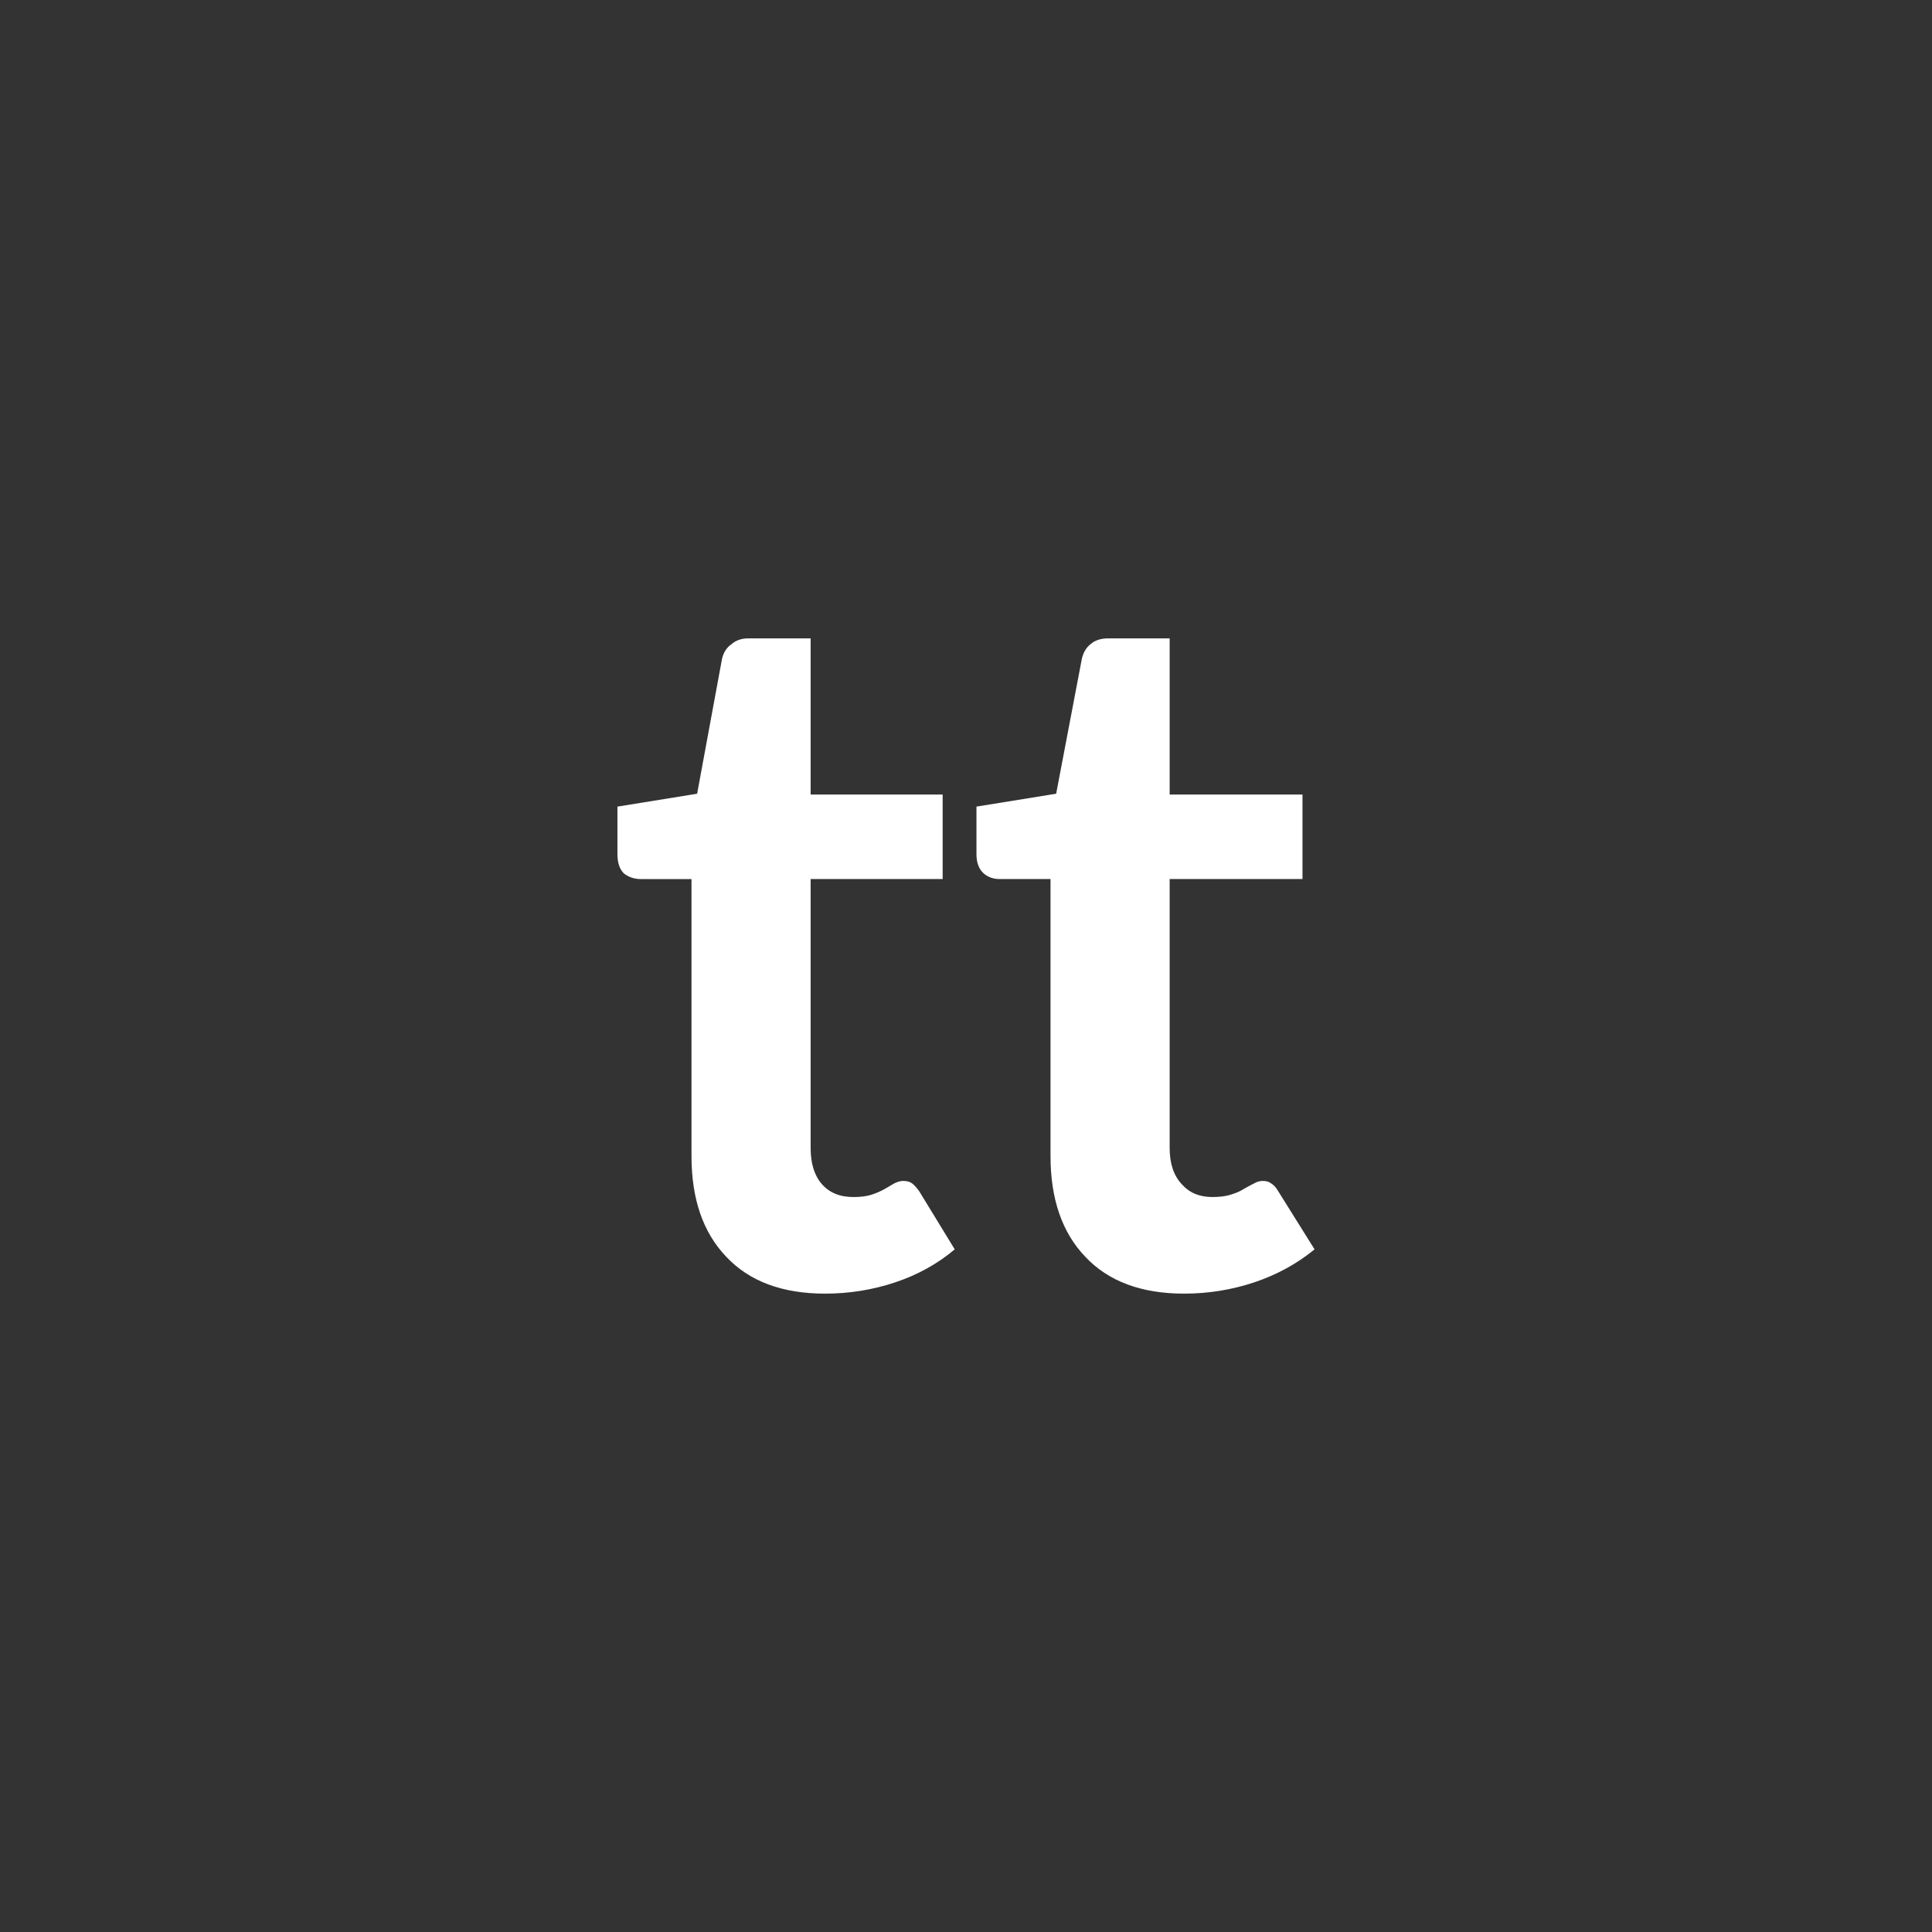 <svg xmlns="http://www.w3.org/2000/svg" width="24" height="24" viewBox="0 0 24 24"><rect x="0" y="0" width="24" height="24" fill="#333333" stroke="none"/><rect width="100%" height="100%" fill="none"/><path fill="#FFFFFF" d="M10.25 16.07q-.8 0-1.23-.46-.43-.45-.43-1.25v-3.44h-.63q-.12 0-.21-.07-.08-.08-.08-.24v-.59l.99-.16.31-1.68Q9 8.06 9.09 8q.08-.07.21-.07h.77v1.94h1.64v1.05h-1.64v3.34q0 .29.14.45t.39.16q.14 0 .23-.03t.16-.07l.12-.07q.06-.03.11-.03.07 0 .11.03t.09.1l.44.72q-.32.27-.74.41t-.87.14m4.46 0q-.8 0-1.23-.46-.43-.45-.43-1.25v-3.44h-.63q-.12 0-.2-.07-.09-.08-.09-.24v-.59l.99-.16.32-1.68q.03-.12.11-.18.08-.07.22-.07h.76v1.94h1.65v1.05h-1.65v3.34q0 .29.15.45.14.16.38.16.14 0 .23-.03.1-.03.16-.07.07-.04.13-.07.05-.03.11-.03t.1.03q.05.03.09.1l.45.72q-.33.27-.75.41t-.87.14"/></svg>